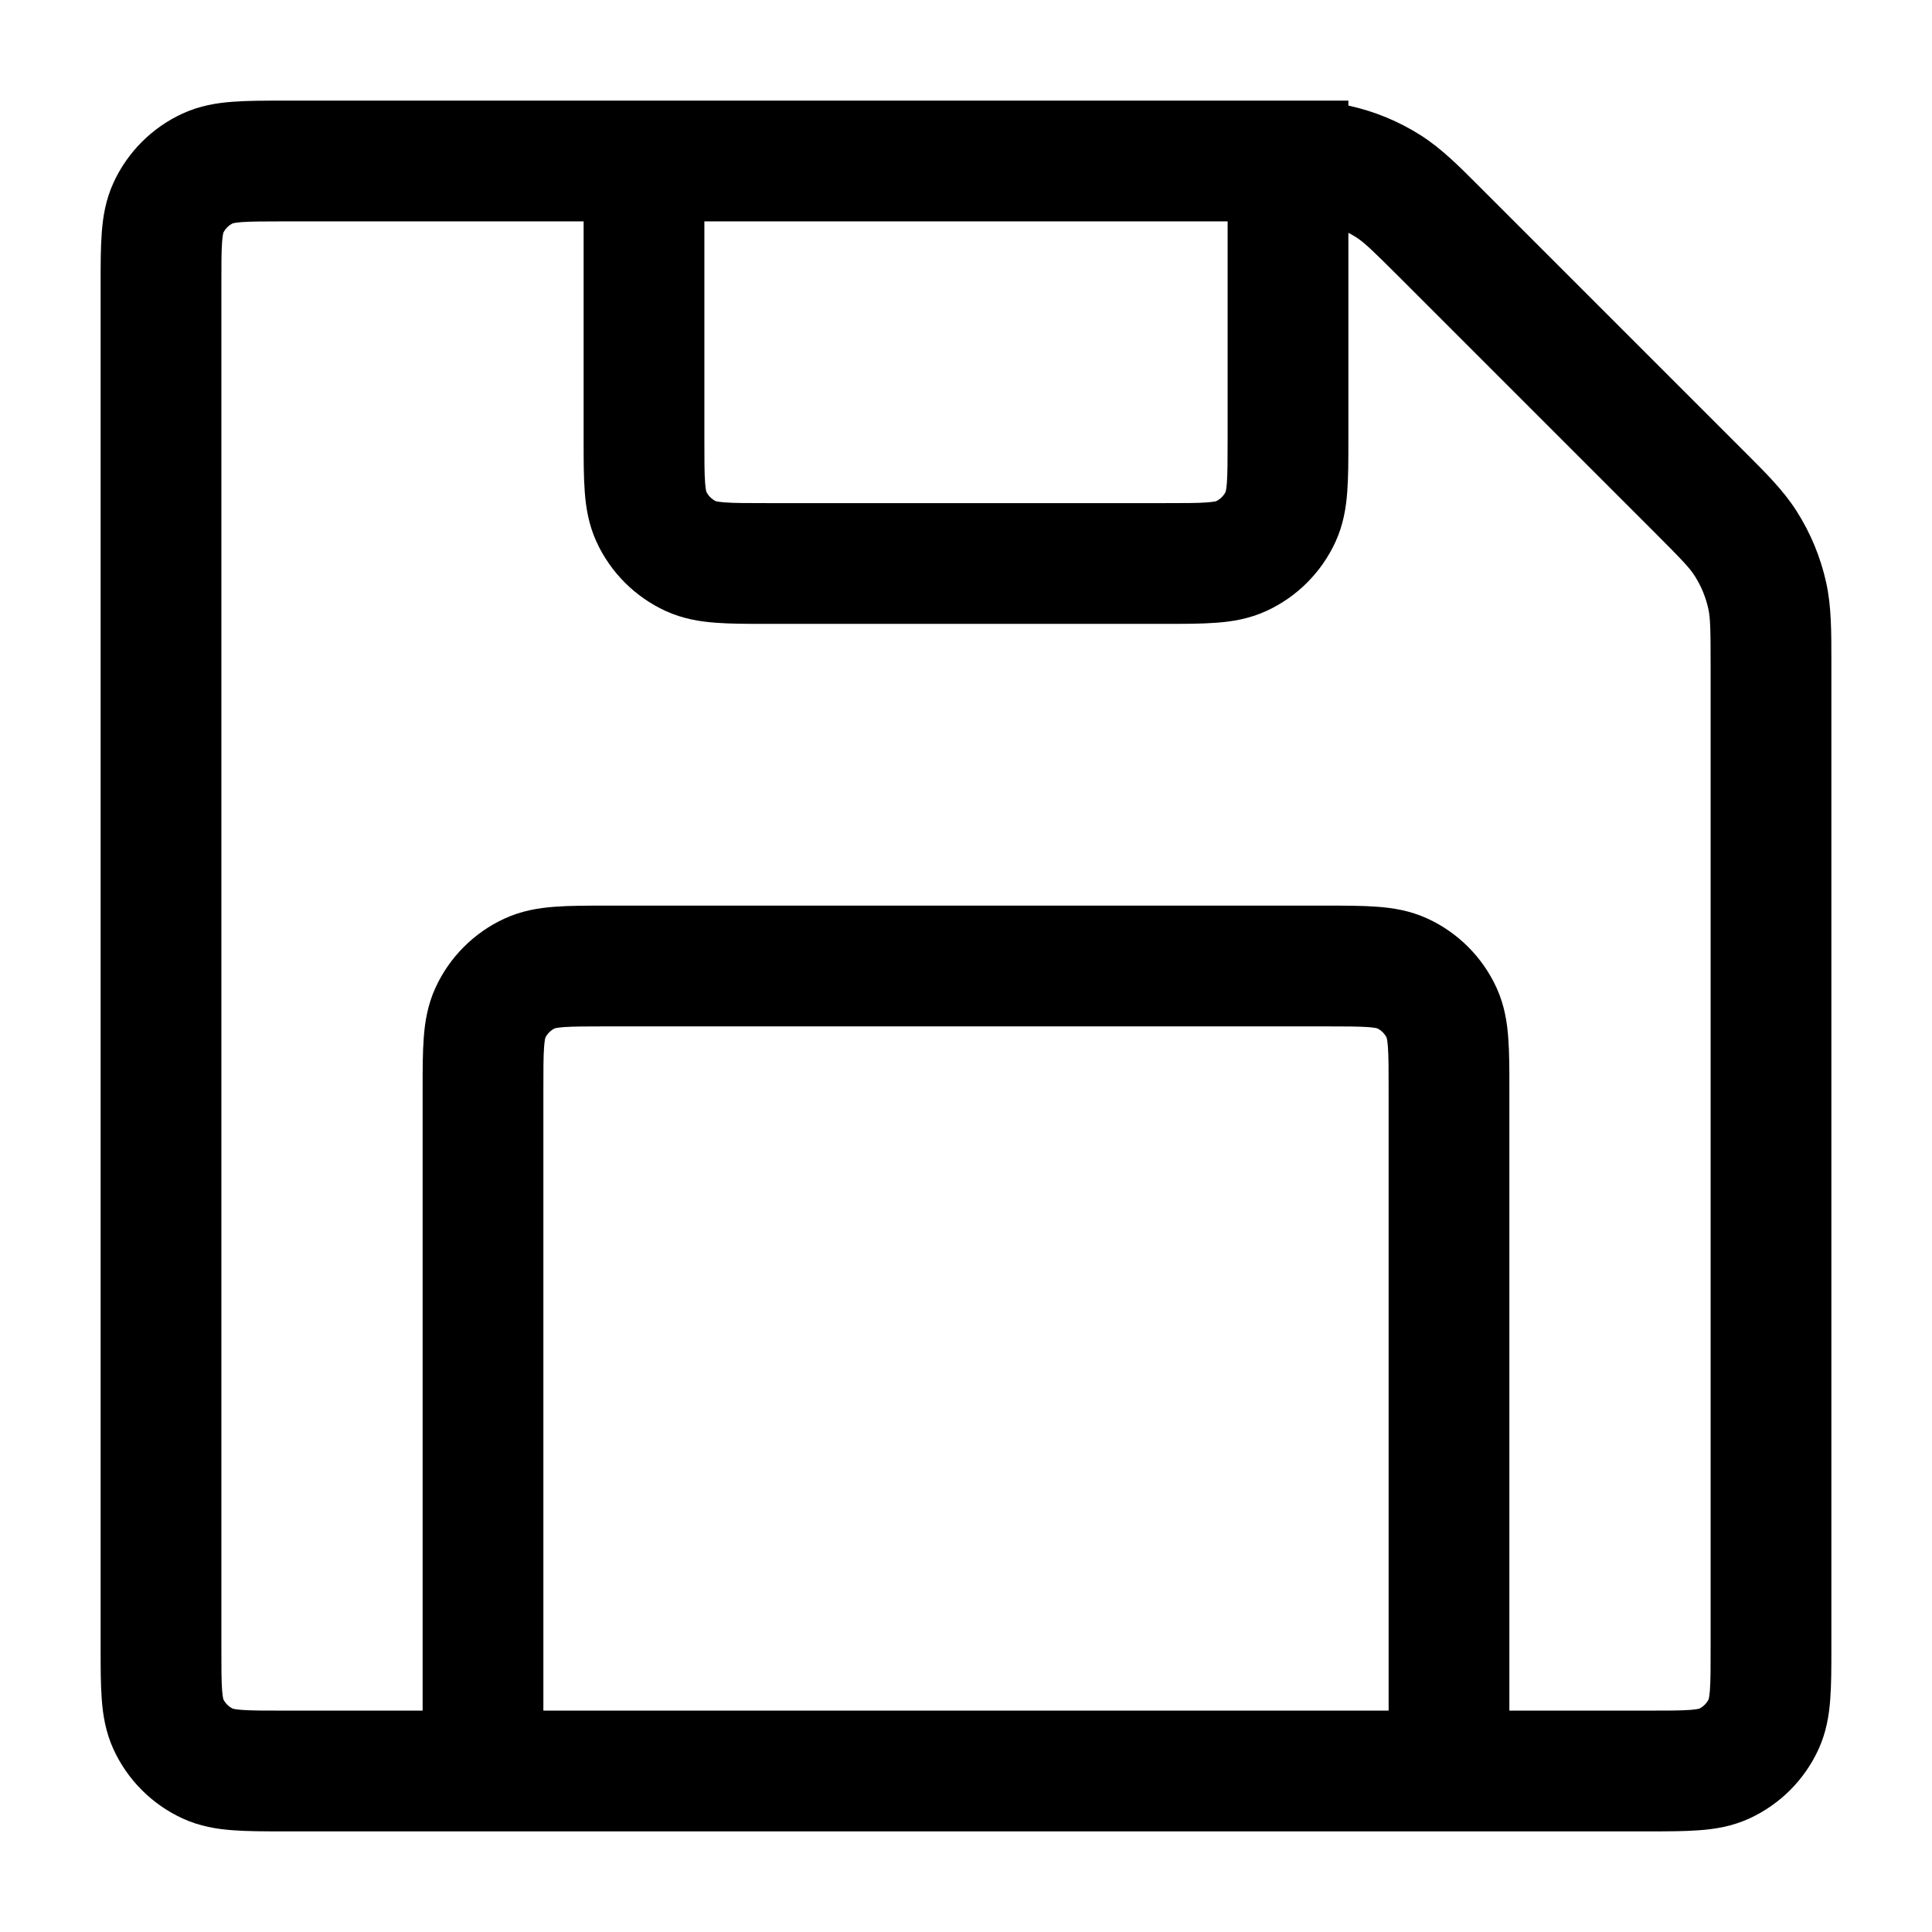 <svg width="24" height="24" viewBox="0 0 24 24" fill="none" xmlns="http://www.w3.org/2000/svg">
<path fill-rule="evenodd" clip-rule="evenodd" d="M16.75 1.312V1.25H15.908C15.867 1.25 15.825 1.25 15.782 1.25L3.526 1.25C3.29 1.25 3.074 1.25 2.892 1.264C2.697 1.278 2.482 1.312 2.267 1.411C1.889 1.585 1.585 1.889 1.411 2.267C1.312 2.482 1.278 2.697 1.264 2.892C1.25 3.074 1.25 3.29 1.25 3.526V20.474C1.25 20.71 1.25 20.927 1.264 21.108C1.278 21.303 1.312 21.518 1.411 21.733C1.585 22.111 1.889 22.415 2.267 22.589C2.482 22.688 2.697 22.722 2.892 22.736C3.074 22.75 3.29 22.75 3.526 22.75H20.474C20.71 22.75 20.927 22.75 21.108 22.736C21.303 22.722 21.518 22.688 21.733 22.589C22.111 22.415 22.415 22.111 22.589 21.733C22.688 21.518 22.722 21.303 22.736 21.108C22.75 20.927 22.75 20.71 22.75 20.474L22.75 8.218C22.75 7.834 22.75 7.532 22.686 7.239C22.616 6.922 22.491 6.619 22.316 6.346C22.154 6.093 21.941 5.88 21.669 5.609L18.391 2.331C18.12 2.059 17.907 1.846 17.654 1.684C17.381 1.509 17.078 1.384 16.761 1.314C16.757 1.313 16.754 1.312 16.75 1.312ZM16.75 2.892C16.783 2.909 16.814 2.927 16.846 2.947C16.944 3.01 17.038 3.098 17.378 3.438L20.562 6.622C20.902 6.962 20.99 7.056 21.053 7.155C21.132 7.279 21.189 7.416 21.221 7.561C21.246 7.674 21.25 7.803 21.25 8.284V20.45C21.25 20.718 21.25 20.877 21.241 20.996C21.235 21.069 21.228 21.1 21.226 21.108C21.201 21.159 21.159 21.201 21.108 21.226C21.1 21.228 21.069 21.235 20.996 21.241C20.877 21.25 20.718 21.25 20.45 21.25H18.75L18.75 13.526C18.75 13.29 18.75 13.074 18.736 12.892C18.722 12.697 18.688 12.482 18.589 12.267C18.415 11.889 18.111 11.585 17.733 11.411C17.518 11.312 17.303 11.278 17.108 11.264C16.927 11.25 16.71 11.25 16.474 11.25H7.526C7.29 11.25 7.074 11.25 6.892 11.264C6.697 11.278 6.482 11.312 6.267 11.411C5.889 11.585 5.585 11.889 5.411 12.267C5.312 12.482 5.278 12.697 5.264 12.892C5.25 13.074 5.25 13.29 5.25 13.526L5.25 21.25H3.55C3.282 21.25 3.123 21.25 3.004 21.241C2.931 21.235 2.9 21.228 2.892 21.226C2.841 21.201 2.799 21.159 2.774 21.108C2.772 21.1 2.765 21.069 2.759 20.996C2.75 20.877 2.75 20.718 2.75 20.45V3.55C2.75 3.282 2.75 3.123 2.759 3.004C2.765 2.931 2.772 2.9 2.774 2.892C2.799 2.841 2.841 2.799 2.892 2.774C2.9 2.772 2.931 2.765 3.004 2.759C3.123 2.751 3.282 2.75 3.55 2.75H7.25L7.25 5.474C7.25 5.71 7.25 5.927 7.264 6.108C7.278 6.303 7.312 6.518 7.411 6.733C7.585 7.111 7.889 7.415 8.267 7.589C8.482 7.688 8.697 7.722 8.892 7.736C9.074 7.75 9.29 7.75 9.526 7.75H14.474C14.71 7.75 14.927 7.75 15.108 7.736C15.303 7.722 15.518 7.688 15.733 7.589C16.111 7.415 16.415 7.111 16.589 6.733C16.688 6.518 16.722 6.303 16.736 6.108C16.75 5.927 16.75 5.71 16.75 5.474L16.75 2.892ZM17.25 13.55V21.25H6.75V13.55C6.75 13.282 6.75 13.123 6.759 13.004C6.765 12.931 6.772 12.9 6.774 12.892C6.799 12.841 6.841 12.799 6.892 12.774C6.9 12.772 6.931 12.765 7.004 12.759C7.123 12.751 7.282 12.75 7.55 12.75H16.45C16.718 12.75 16.877 12.751 16.996 12.759C17.069 12.765 17.1 12.772 17.108 12.774C17.159 12.799 17.201 12.841 17.226 12.892C17.228 12.9 17.235 12.931 17.241 13.004C17.25 13.123 17.25 13.282 17.25 13.55ZM8.759 5.996C8.765 6.069 8.772 6.1 8.774 6.108C8.799 6.159 8.841 6.201 8.892 6.226C8.9 6.228 8.931 6.235 9.004 6.241C9.123 6.25 9.282 6.25 9.55 6.25H14.45C14.718 6.25 14.877 6.25 14.996 6.241C15.069 6.235 15.1 6.228 15.108 6.226C15.159 6.201 15.201 6.159 15.226 6.108C15.228 6.1 15.235 6.069 15.241 5.996C15.249 5.877 15.25 5.718 15.25 5.45V2.75H8.75V5.45C8.75 5.718 8.75 5.877 8.759 5.996Z" fill="black"/>
</svg>

